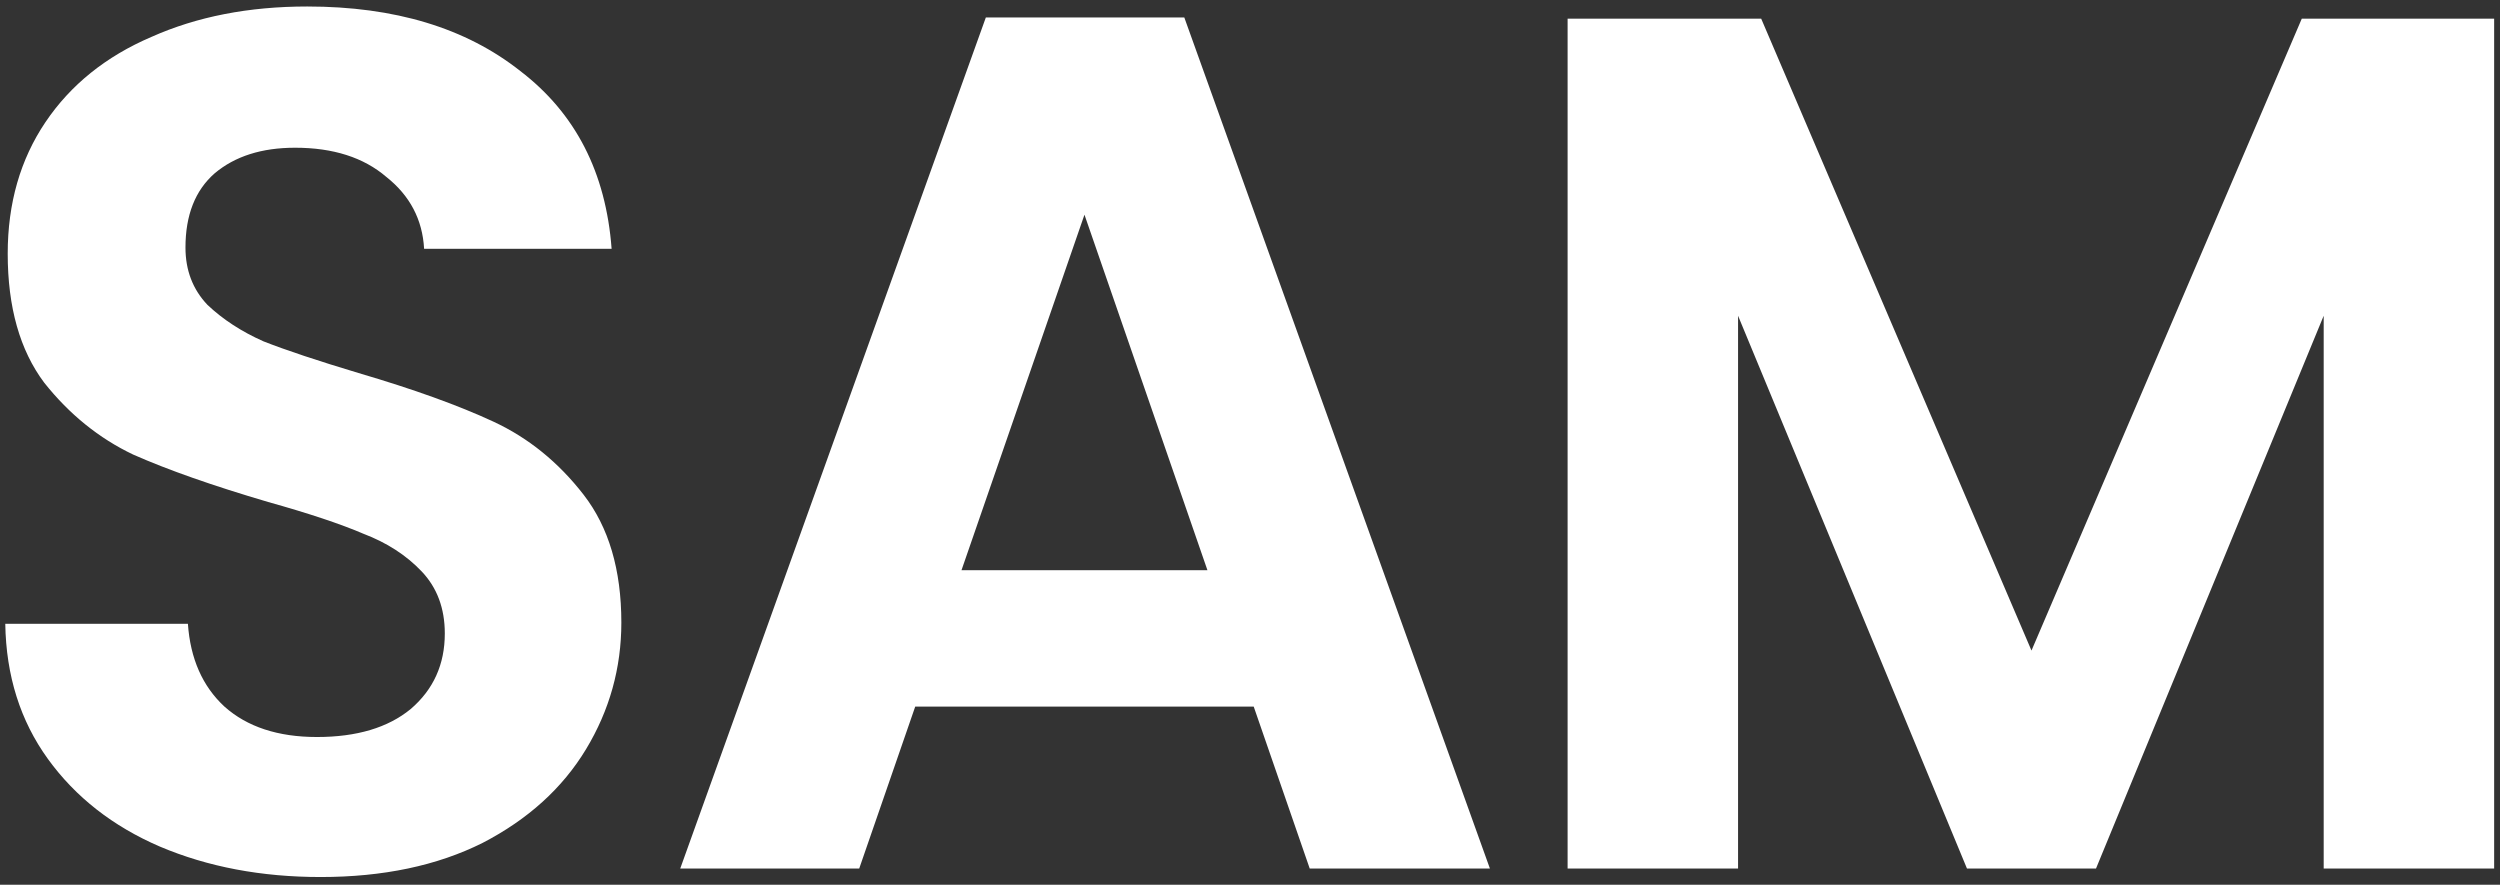 <svg width="308" height="109" viewBox="0 0 308 109" fill="none" xmlns="http://www.w3.org/2000/svg">
<rect x="0" y="0" width="308" height="109" fill="#333333" stroke="none"/>
<path d="M39.5 108.05C32.2 108.05 25.6 106.8 19.7 104.3C13.9 101.8 9.3 98.2 5.9 93.5C2.5 88.8 0.75 83.25 0.65 76.85H23.15C23.45 81.15 24.95 84.55 27.65 87.05C30.45 89.55 34.25 90.8 39.05 90.8C43.95 90.8 47.8 89.65 50.6 87.35C53.4 84.95 54.8 81.85 54.8 78.05C54.8 74.95 53.85 72.4 51.95 70.4C50.05 68.4 47.65 66.85 44.75 65.75C41.95 64.55 38.05 63.25 33.05 61.85C26.25 59.85 20.7 57.9 16.4 56C12.2 54 8.55 51.05 5.45 47.15C2.45 43.15 0.95 37.85 0.95 31.25C0.95 25.05 2.5 19.65 5.6 15.05C8.7 10.45 13.05 6.95 18.65 4.55C24.25 2.05 30.65 0.8 37.85 0.8C48.65 0.8 57.4 3.45 64.1 8.75C70.9 13.95 74.65 21.25 75.35 30.65H52.25C52.05 27.05 50.5 24.1 47.6 21.8C44.8 19.4 41.05 18.2 36.35 18.2C32.25 18.2 28.95 19.25 26.45 21.35C24.05 23.45 22.85 26.5 22.85 30.5C22.85 33.3 23.75 35.65 25.55 37.55C27.45 39.35 29.75 40.85 32.45 42.05C35.25 43.15 39.15 44.45 44.15 45.95C50.95 47.95 56.5 49.95 60.8 51.95C65.1 53.95 68.8 56.95 71.9 60.95C75 64.95 76.55 70.2 76.55 76.7C76.55 82.3 75.1 87.5 72.2 92.3C69.3 97.1 65.05 100.95 59.45 103.85C53.85 106.65 47.2 108.05 39.5 108.05ZM154.456 87.05H112.756L105.856 107H83.806L121.456 2.15H145.906L183.556 107H161.356L154.456 87.05ZM148.756 70.25L133.606 26.45L118.456 70.25H148.756ZM307.279 2.3V107H286.279V38.9L258.229 107H242.329L214.129 38.9V107H193.129V2.3H216.979L250.279 80.15L283.579 2.3H307.279Z" fill="white"/>
</svg>
